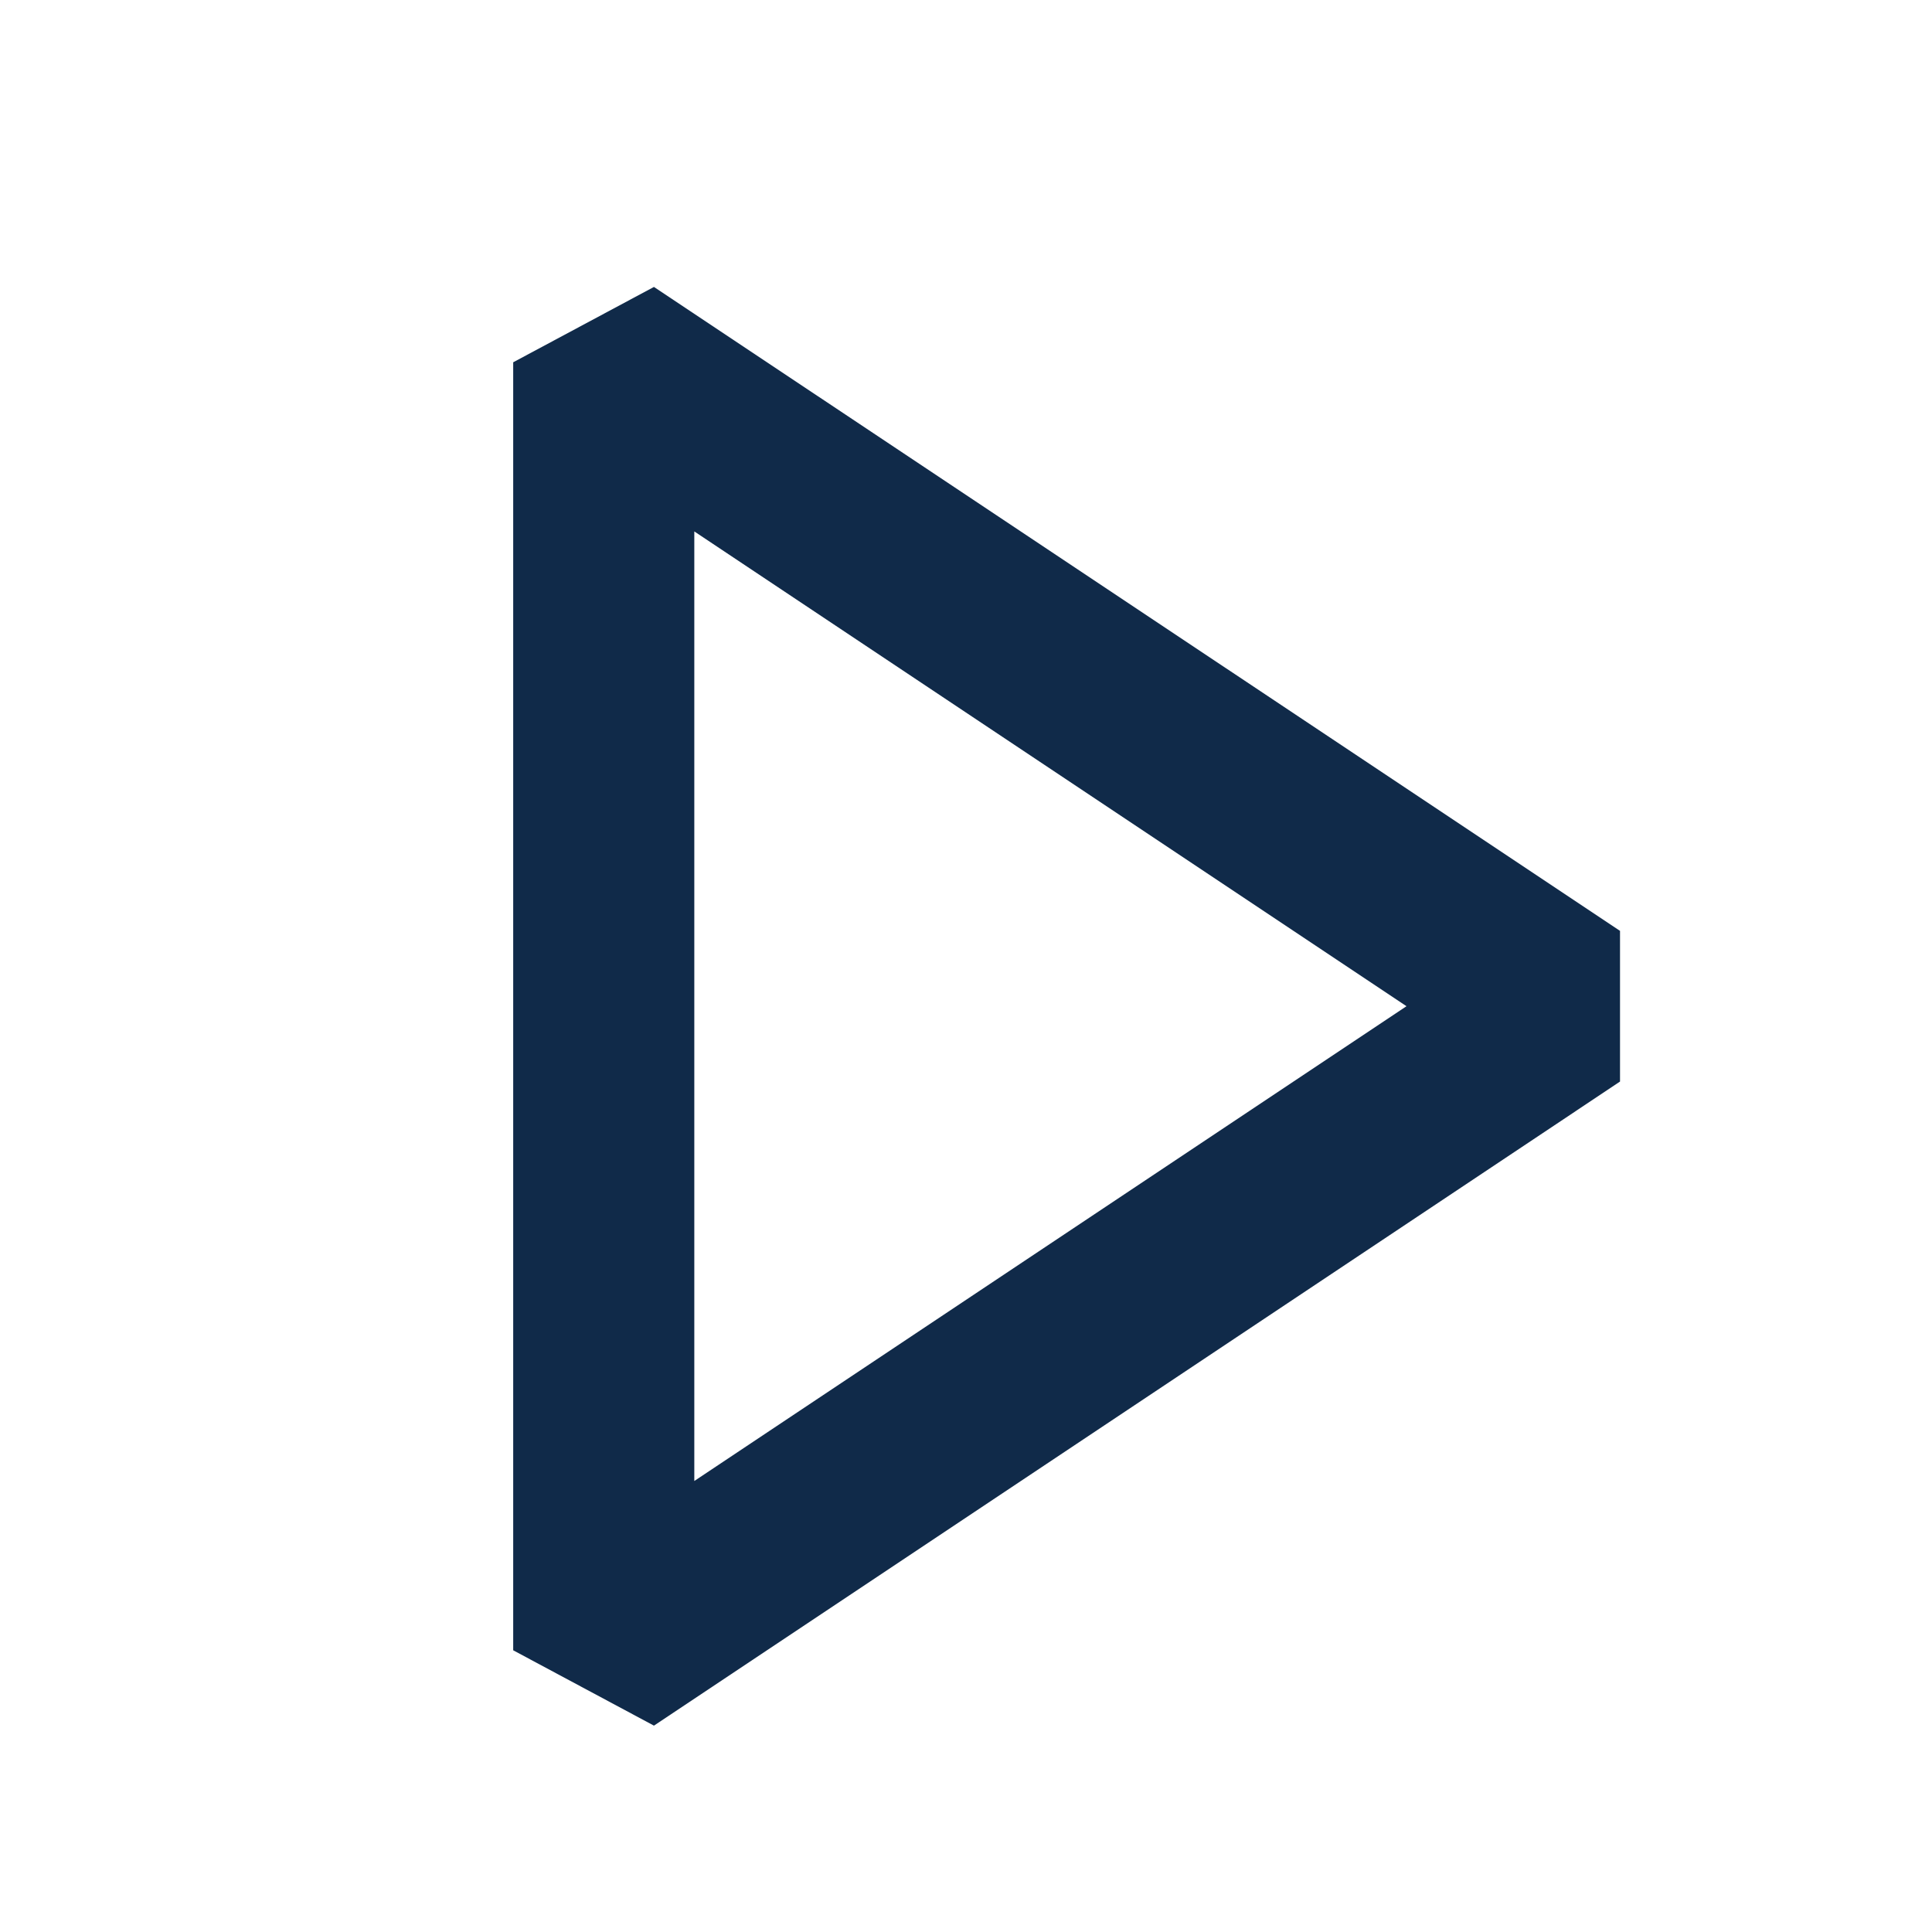 <svg width="27" height="27" viewBox="0 0 27 27" fill="none" xmlns="http://www.w3.org/2000/svg">
<path fill-rule="evenodd" clip-rule="evenodd" d="M7.172 5.063L9.139 4.01L22.64 13.009V15.115L9.139 24.116L7.172 23.063V5.063ZM9.703 7.427V20.697L19.656 14.062L9.703 7.427Z" fill="#102A49"/>
</svg>
